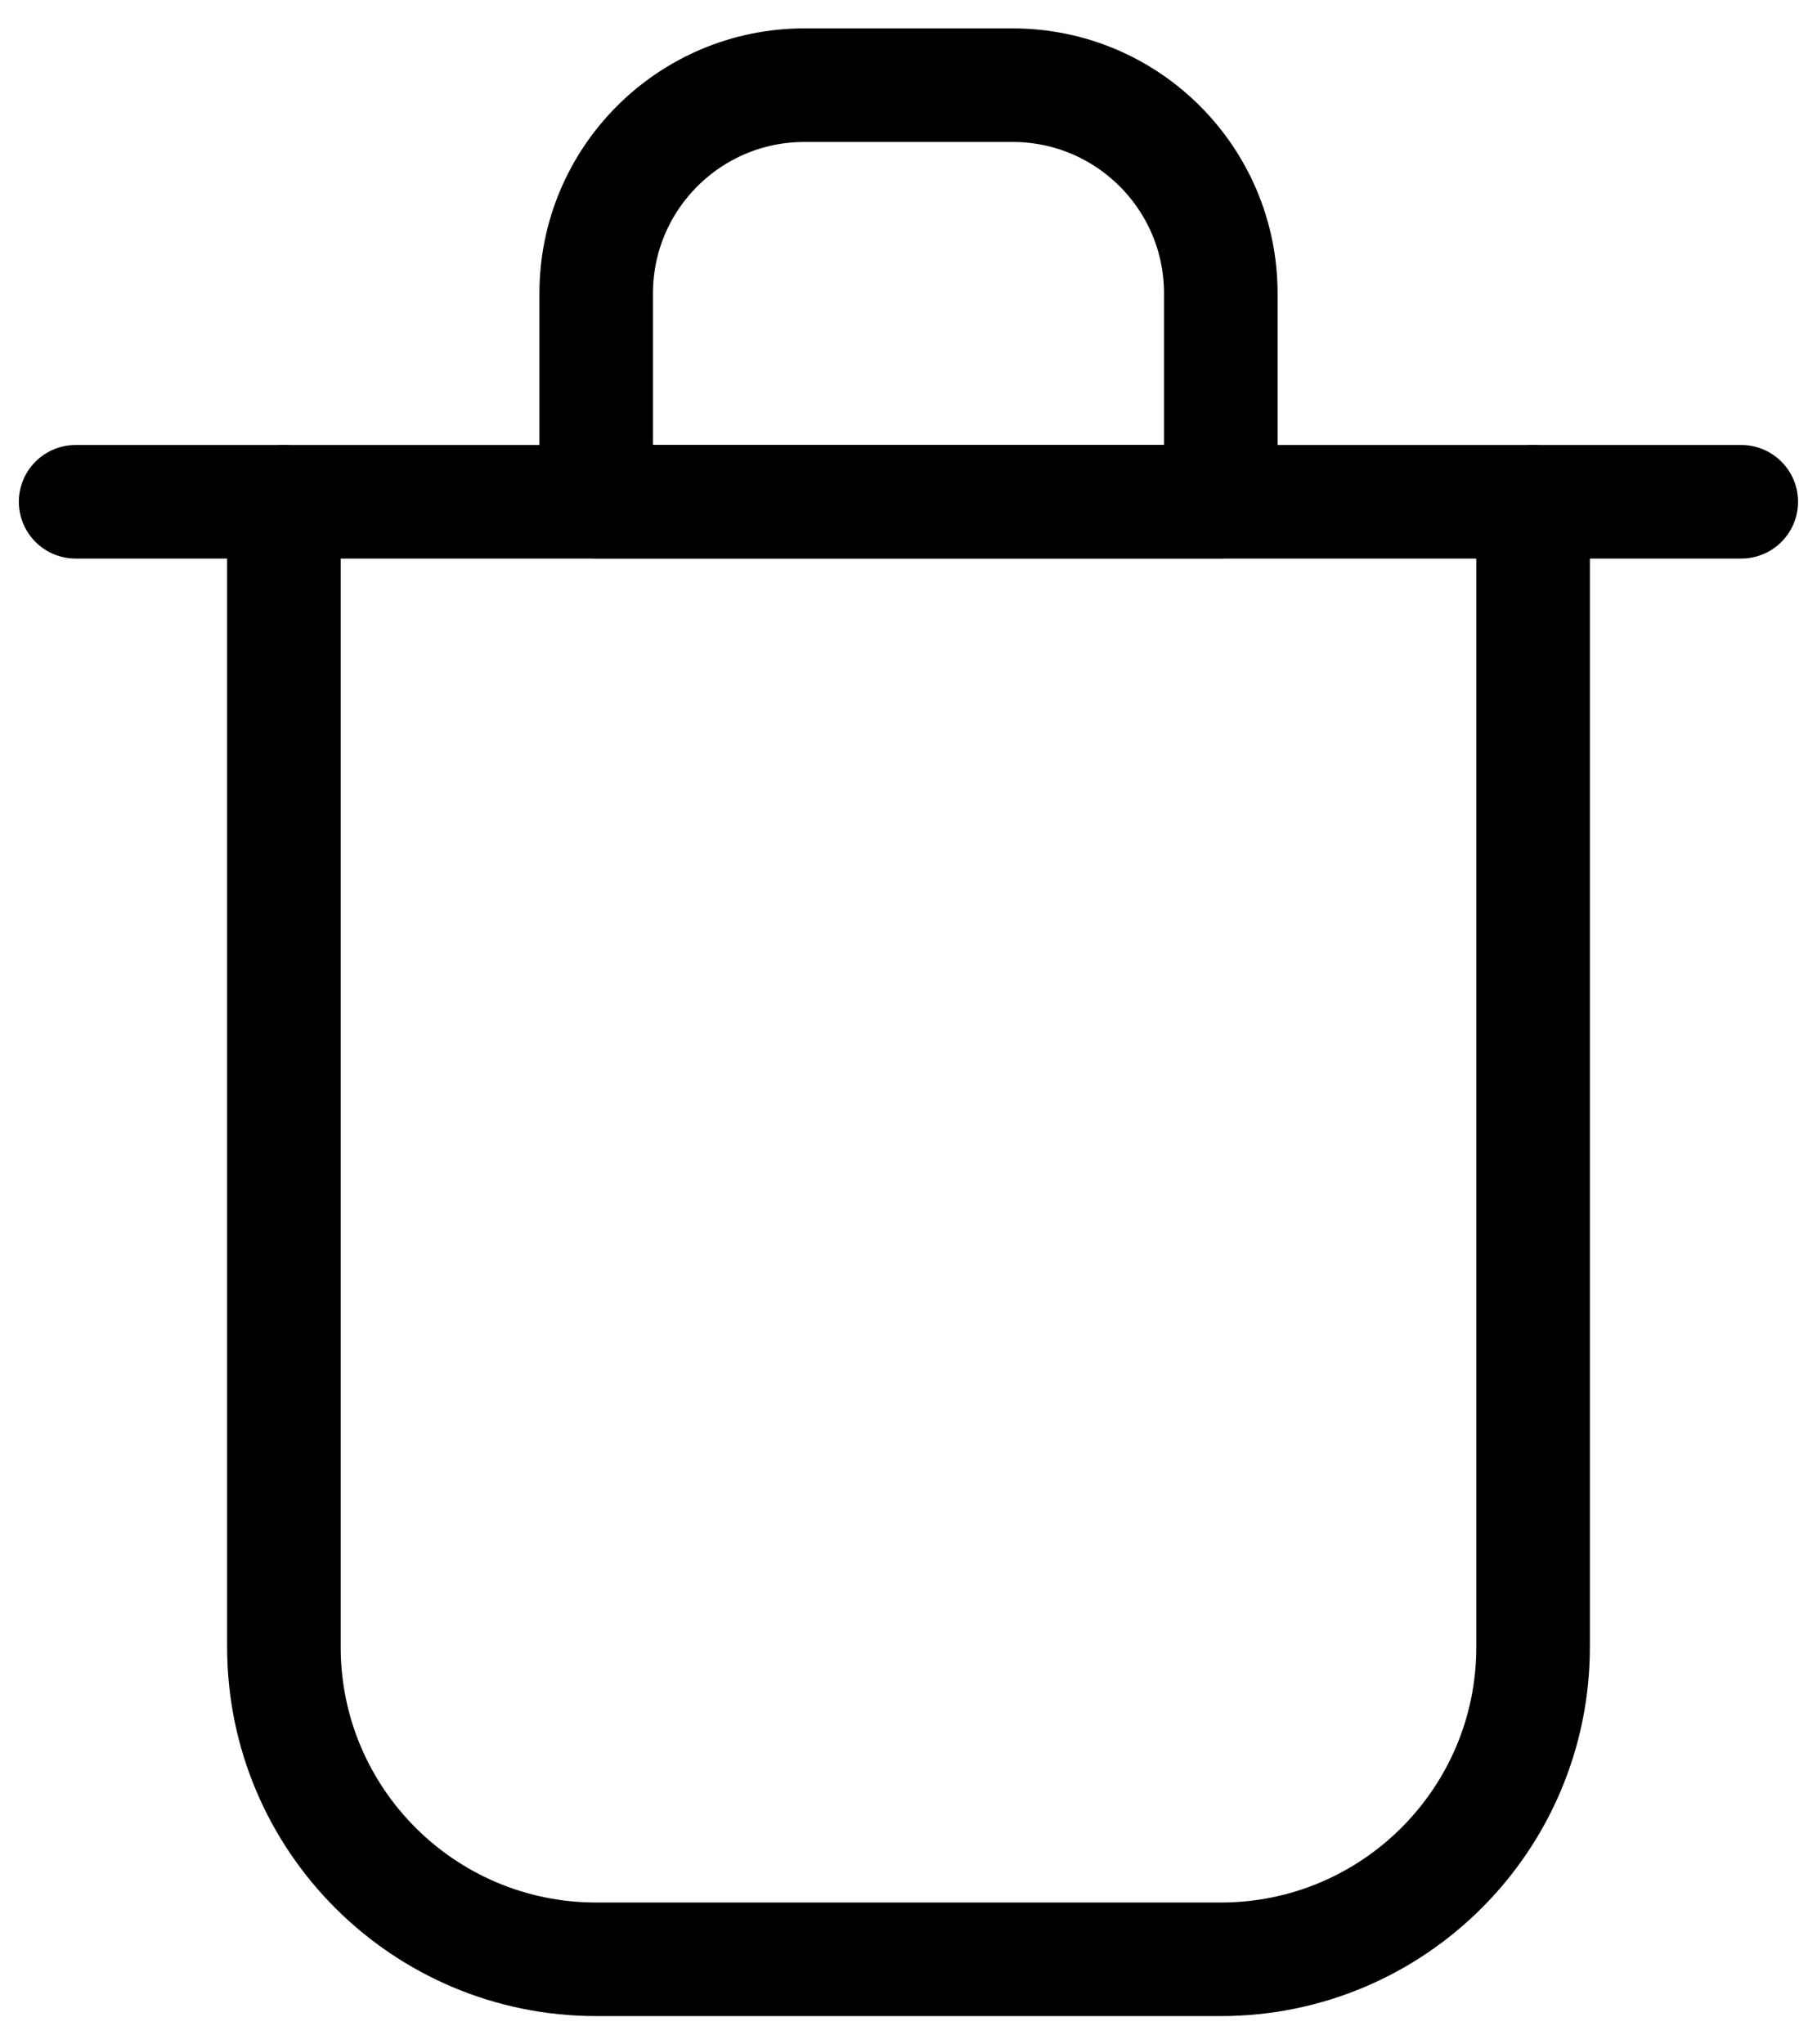 <svg width="16" height="18" viewBox="0 0 16 18" fill="none" xmlns="http://www.w3.org/2000/svg">
<path d="M0.666 4.418H15.333" stroke="black" stroke-linecap="round" stroke-linejoin="round"/>
<path d="M2.5 4.418V14.501C2.5 16.02 3.731 17.251 5.25 17.251H10.75C12.269 17.251 13.5 16.02 13.5 14.501V4.418" stroke="black" stroke-linecap="round" stroke-linejoin="round"/>
<path d="M5.25 2.583C5.25 1.571 6.071 0.75 7.083 0.75H8.917C9.929 0.75 10.75 1.571 10.75 2.583V4.417H5.25V2.583Z" stroke="black" stroke-linecap="round" stroke-linejoin="round"/>
</svg>
